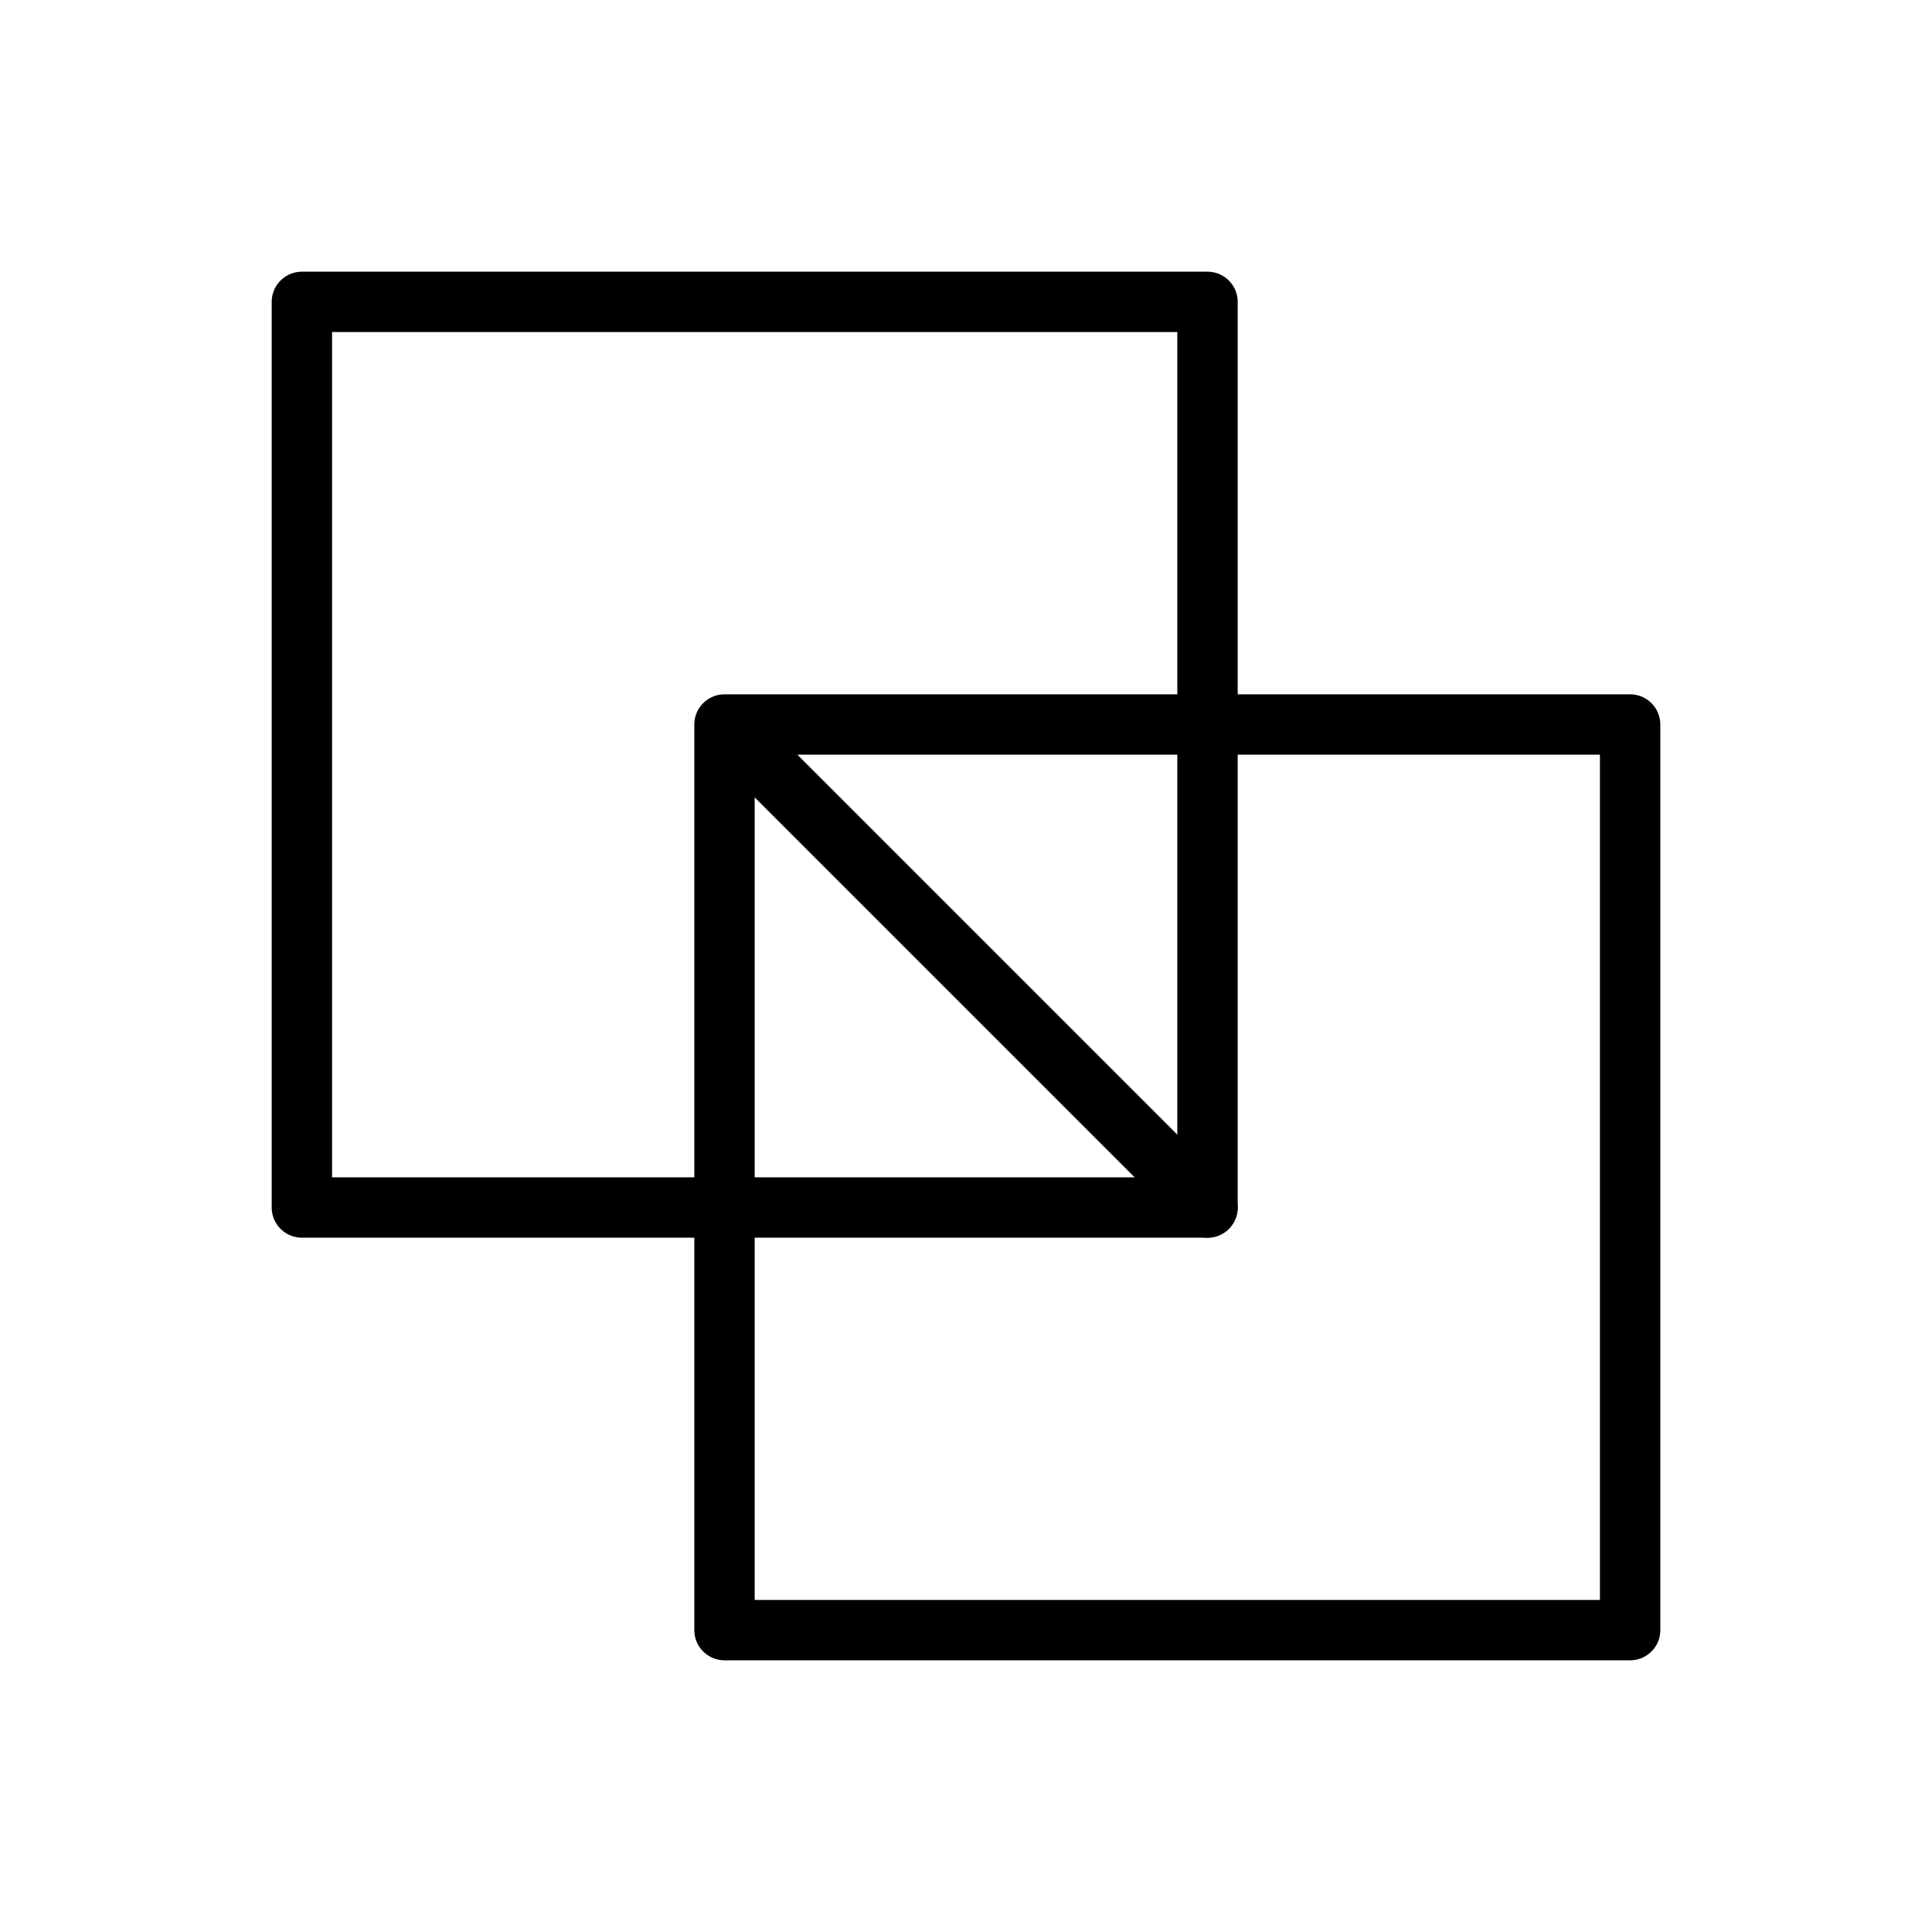 <svg xmlns="http://www.w3.org/2000/svg" viewBox="0 0 256 256"><path fill="none" d="M0 0h256v256H0z"/><path fill="none" stroke="currentColor" stroke-linecap="round" stroke-linejoin="round" stroke-width="8" d="M40 40h120v120H40z"/><path fill="none" stroke="currentColor" stroke-linecap="round" stroke-linejoin="round" stroke-width="8" d="M96 96h120v120H96zM96 96l64 64"/></svg>